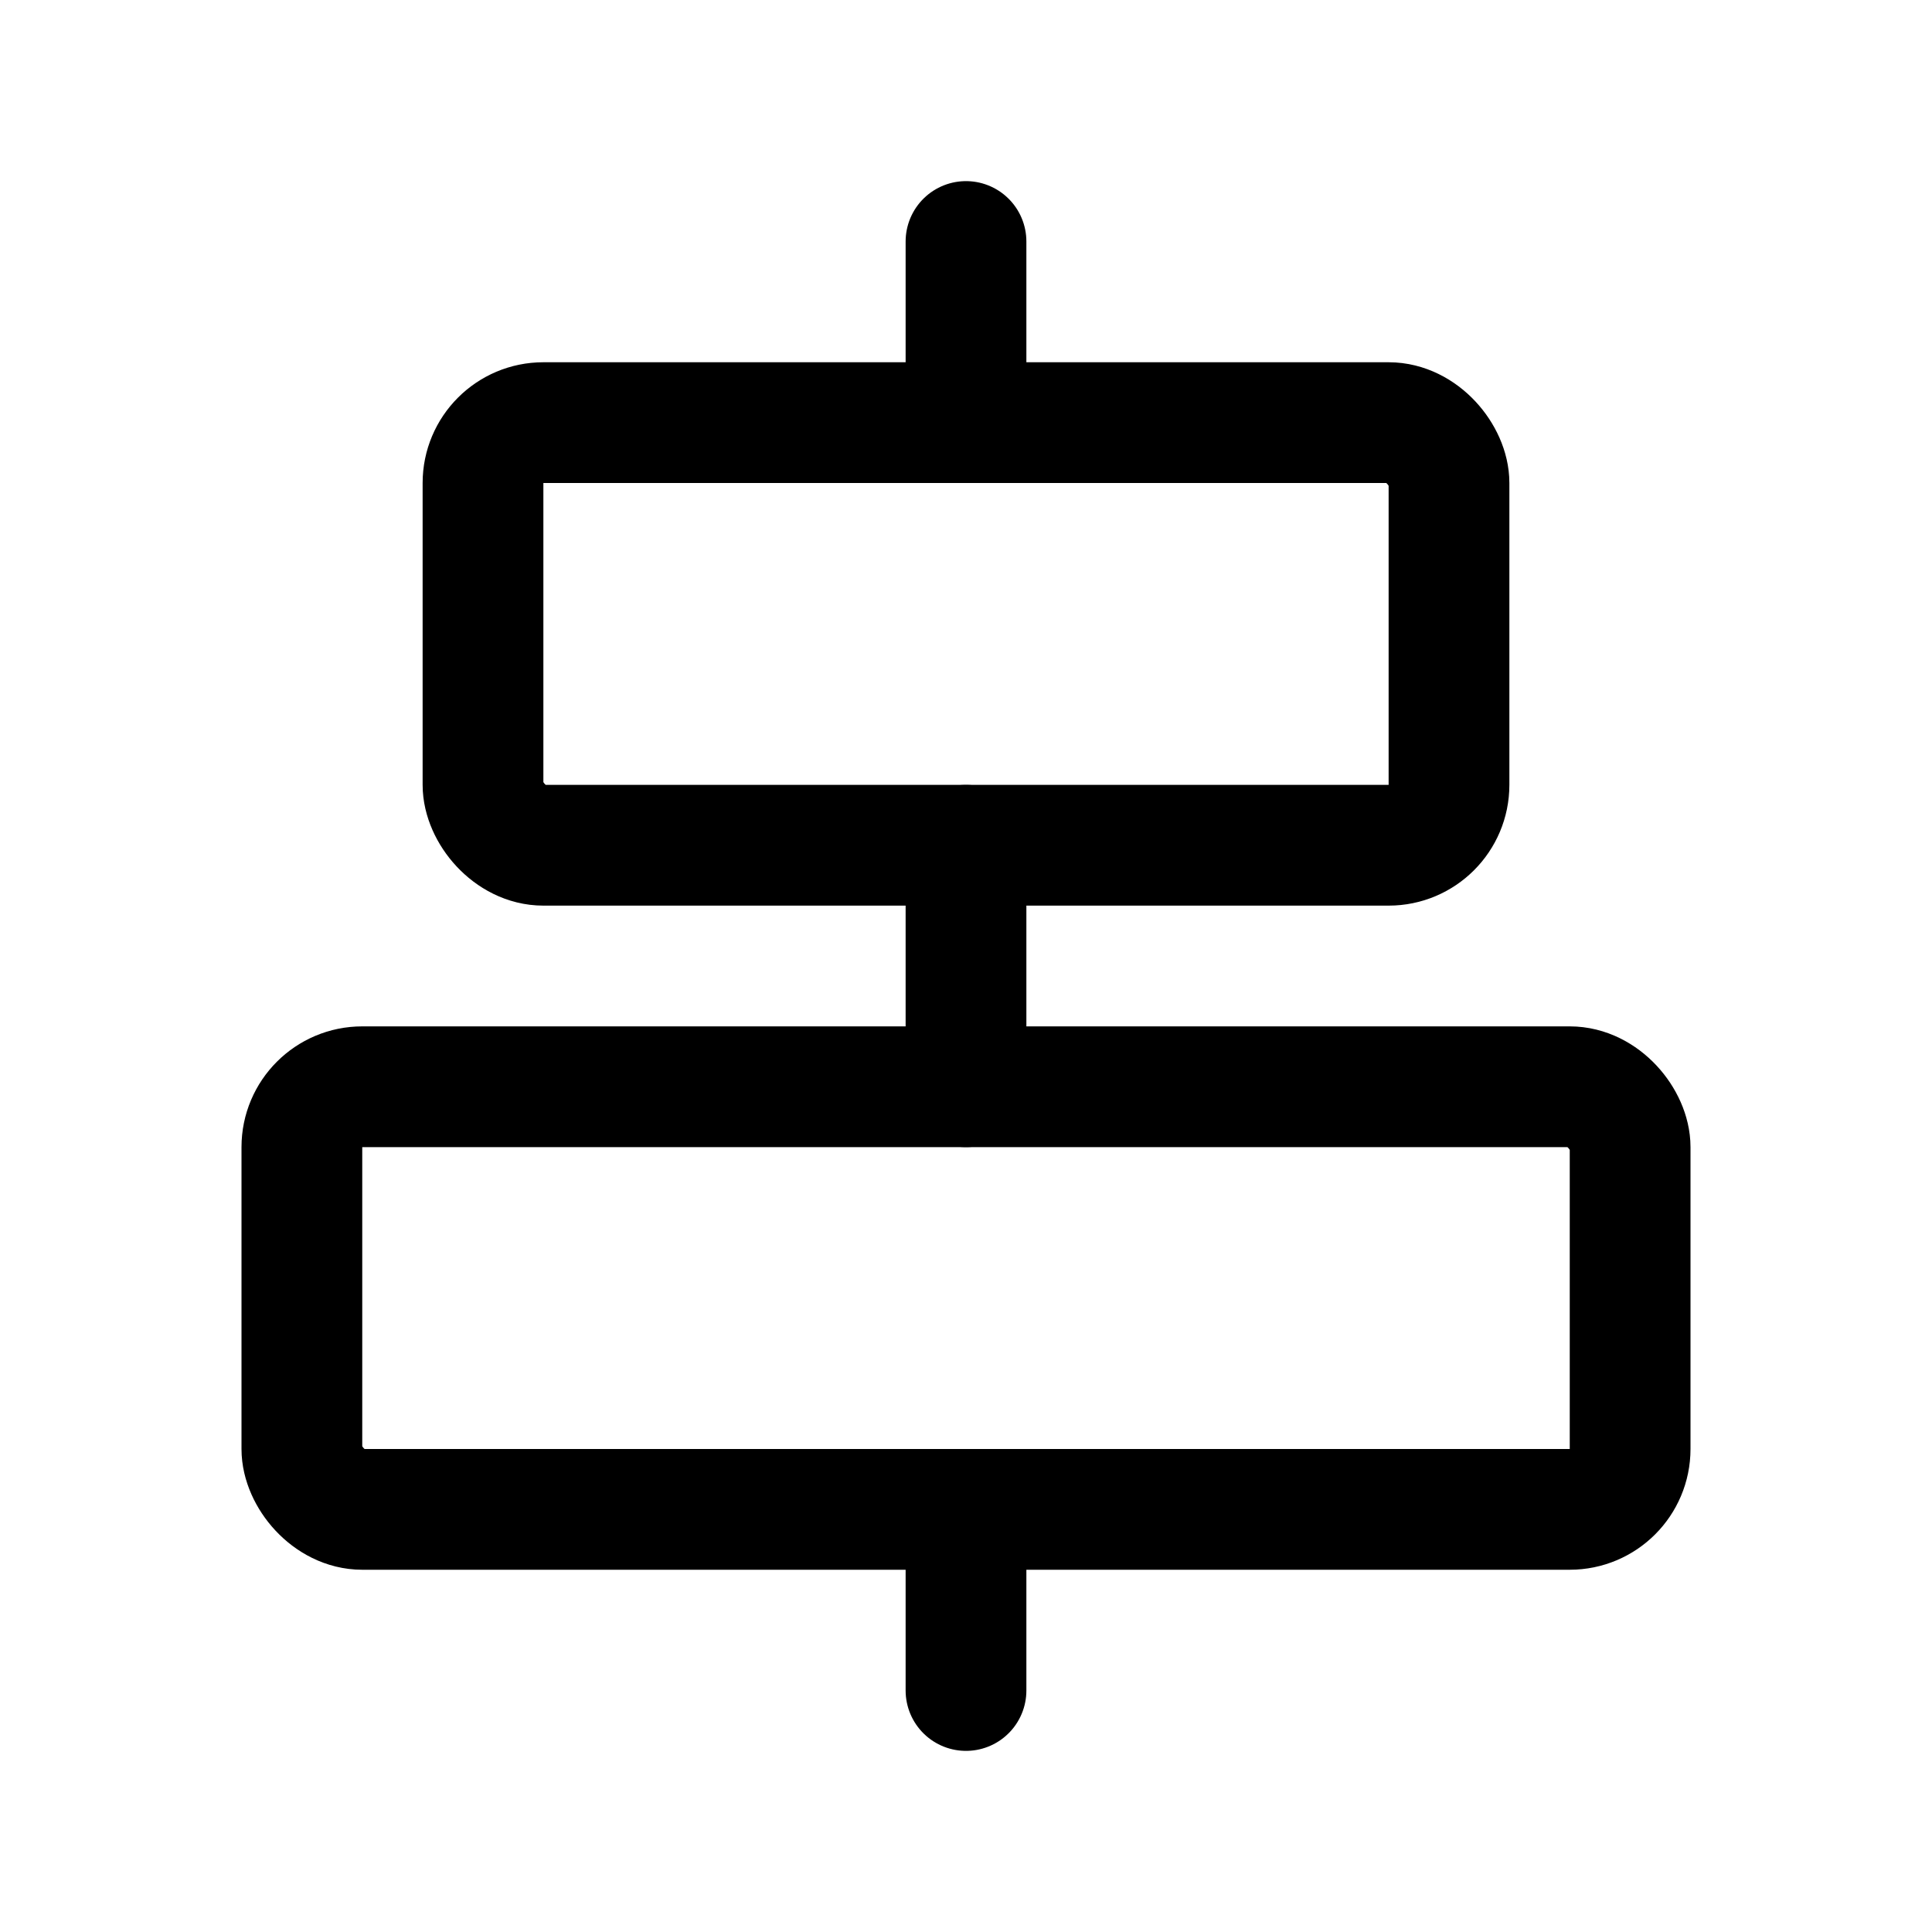 <svg xmlns="http://www.w3.org/2000/svg" viewBox="0 0 256 256" width="20" height="20"><path fill="none" d="M0 0h256v256H0z"/><path fill="none" stroke="#000" stroke-linecap="round" stroke-linejoin="round" stroke-width="16" d="M128 32v24M128 200v24M128 112v32"/><rect x="64" y="56" width="128" height="56" rx="8" fill="none" stroke="#000" stroke-linecap="round" stroke-linejoin="round" stroke-width="16"/><rect x="40" y="144" width="176" height="56" rx="8" fill="none" stroke="#000" stroke-linecap="round" stroke-linejoin="round" stroke-width="16"/></svg>